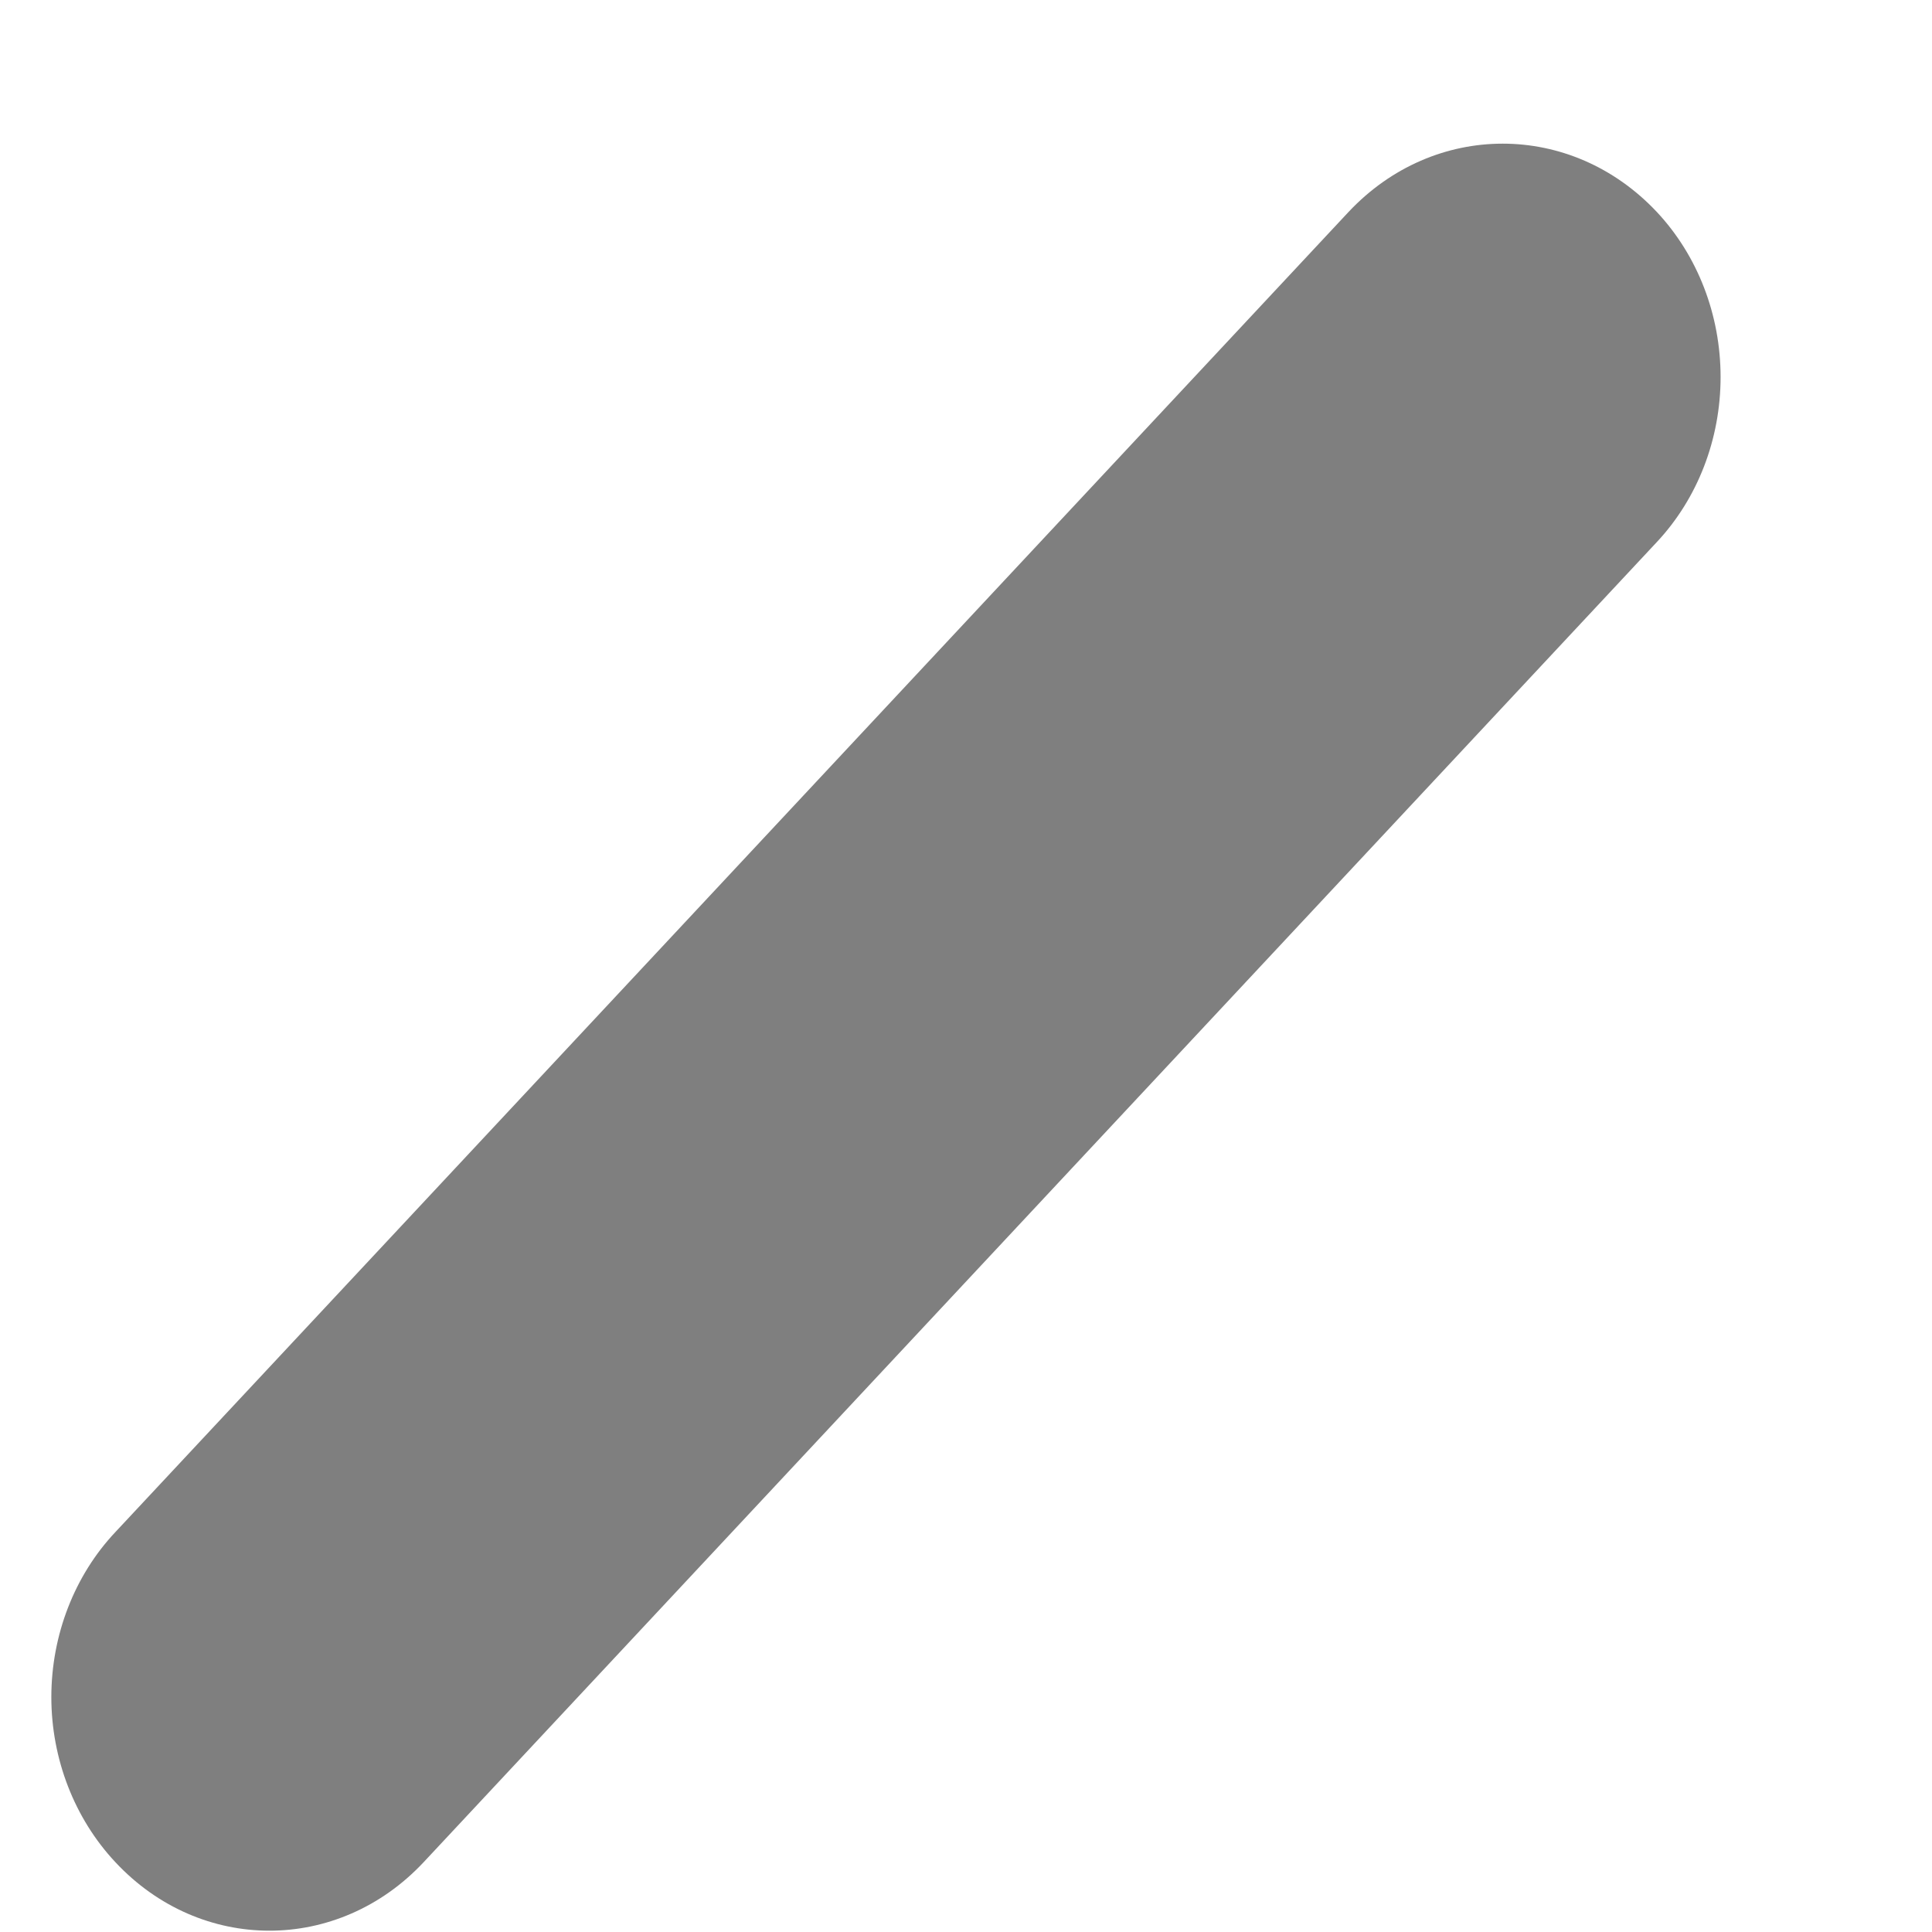 ﻿<?xml version="1.0" encoding="utf-8"?>
<svg version="1.1" xmlns:xlink="http://www.w3.org/1999/xlink" width="7px" height="7px" xmlns="http://www.w3.org/2000/svg">
  <g transform="matrix(1 0 0 1 -1622 -25 )">
    <path d="M 0.186 6.149  C 0.186 5.924  0.27 5.708  0.418 5.551  L 4.886 0.768  C 5.196 0.438  5.693 0.438  6.003 0.768  C 6.151 0.926  6.234 1.141  6.234 1.366  C 6.234 1.591  6.151 1.806  6.003 1.964  L 1.535 6.747  C 1.225 7.078  0.727 7.078  0.418 6.747  C 0.27 6.589  0.186 6.373  0.186 6.149  Z " fill-rule="nonzero" fill="#7f7f7f" stroke="none" transform="matrix(1 0 0 1 1622 25 )" />
  </g>
</svg>